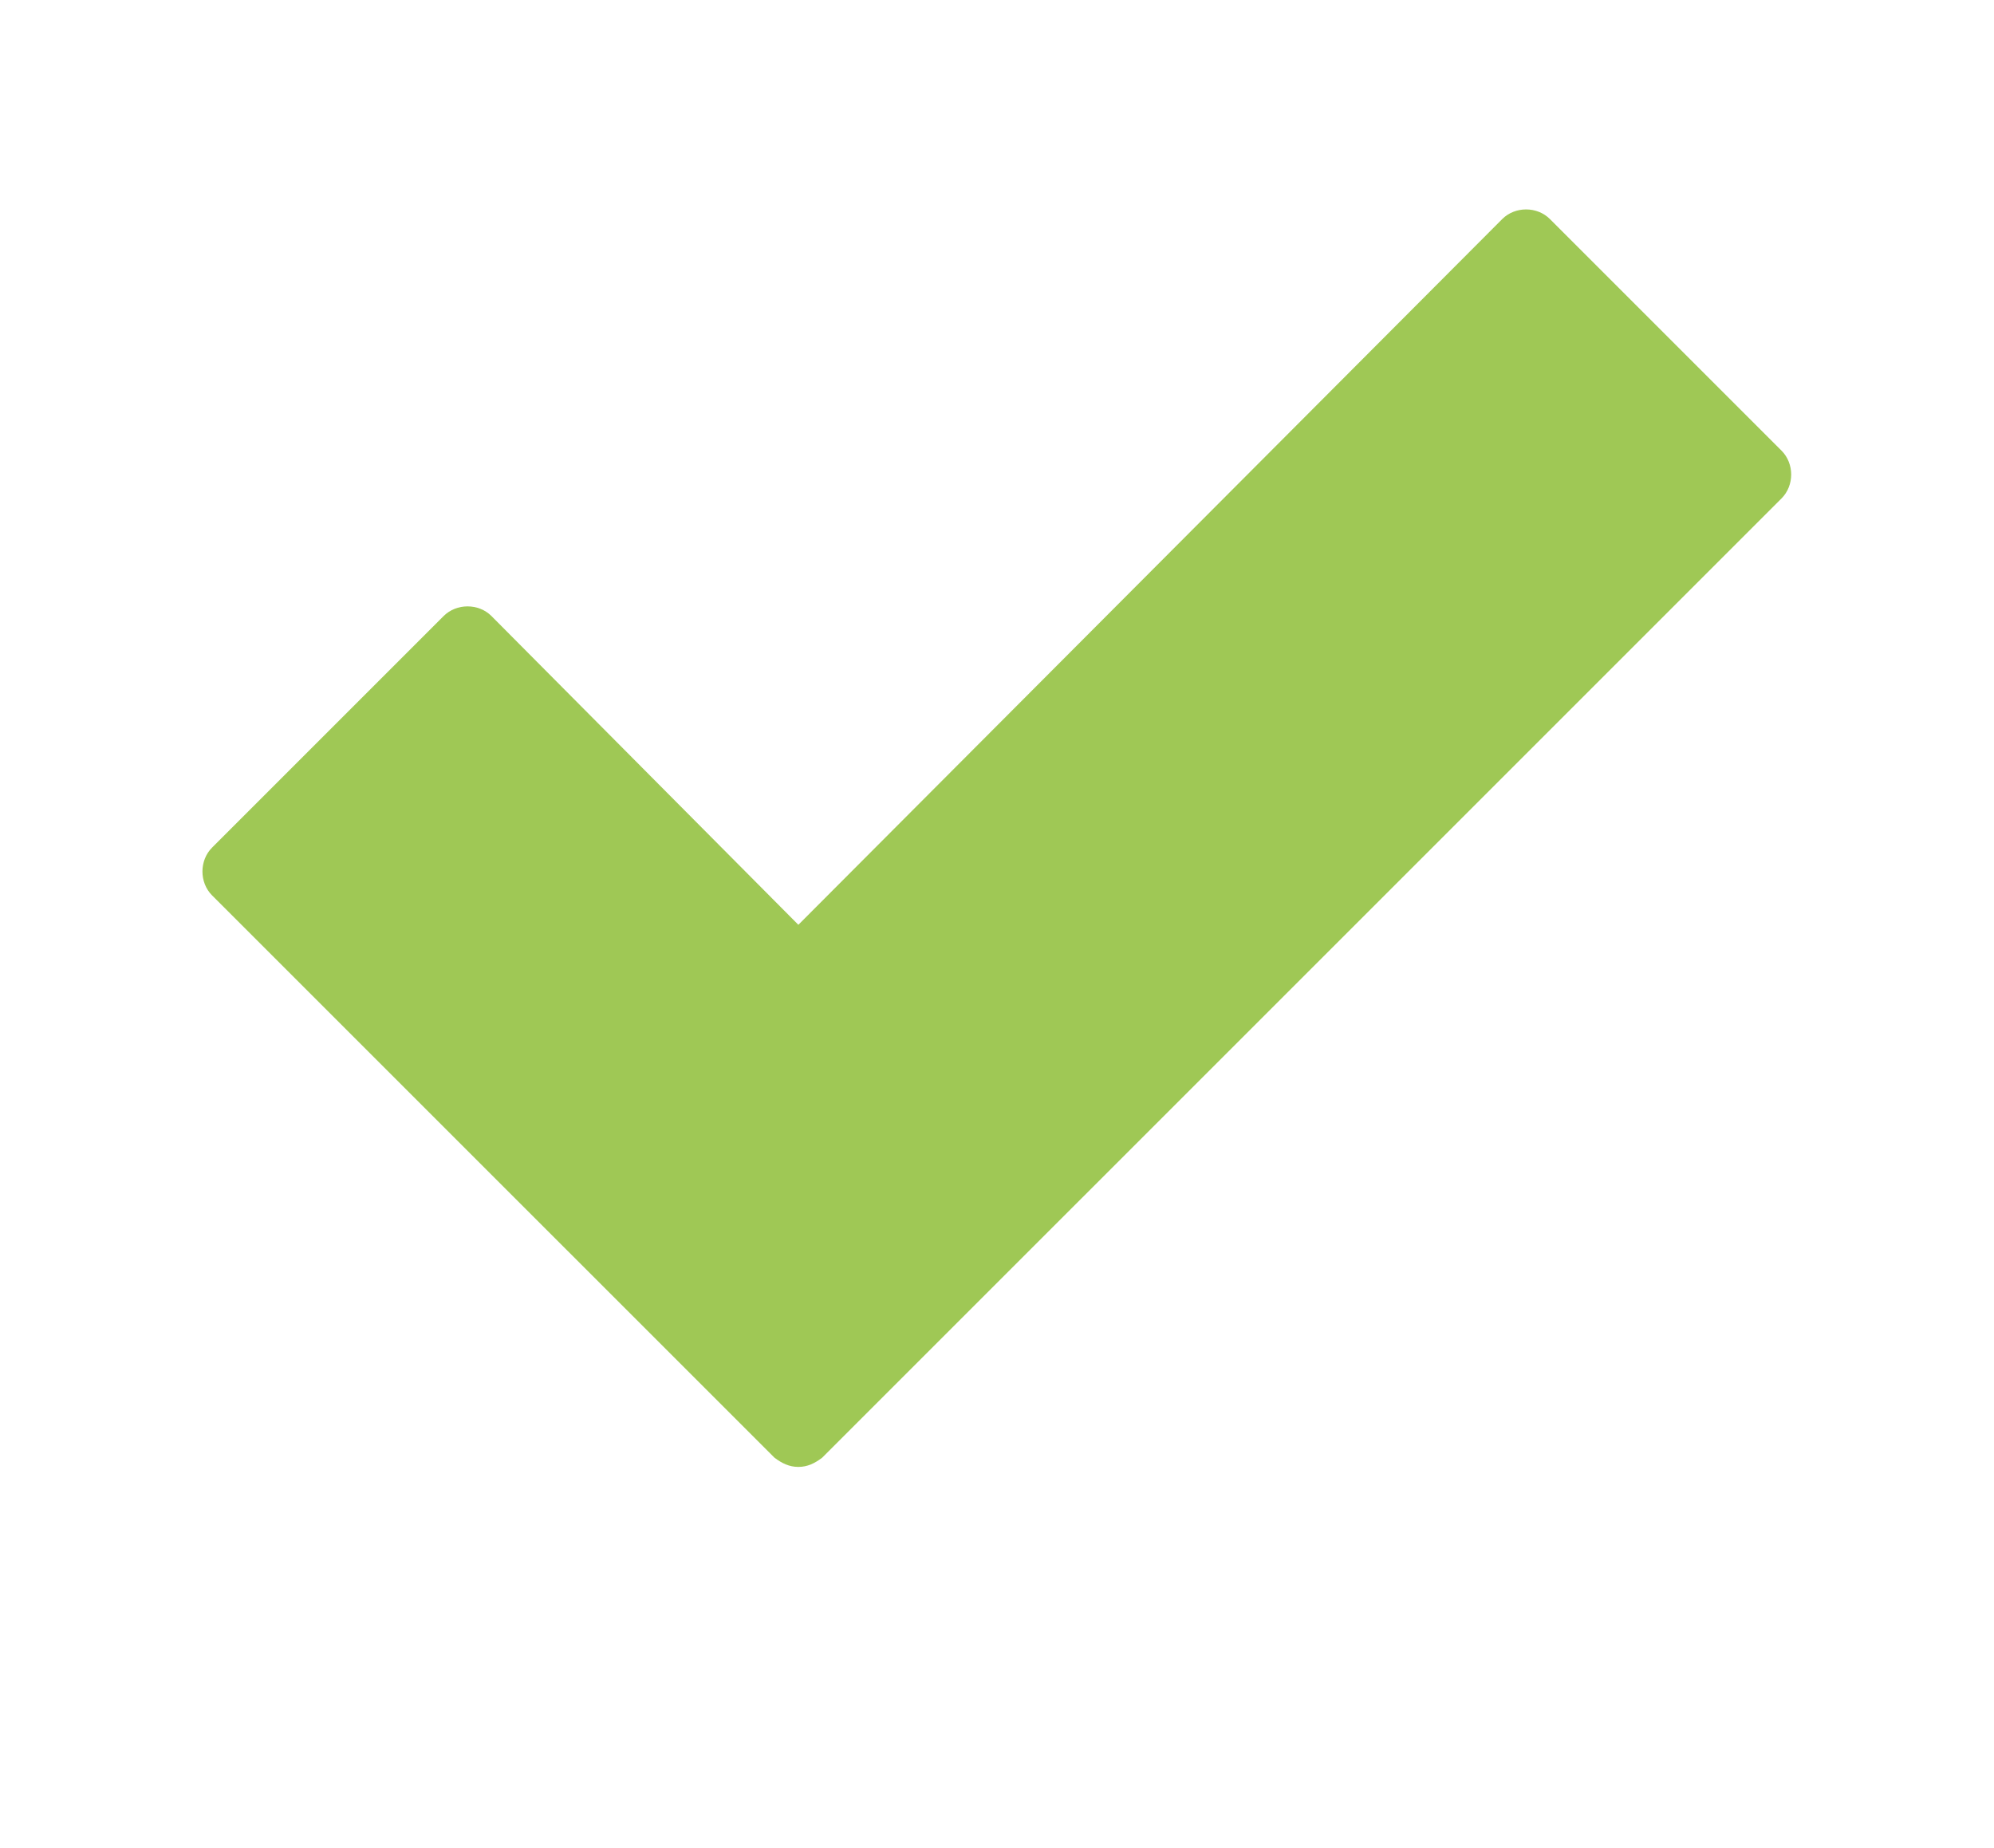 <?xml version="1.0" encoding="utf-8"?>
<!-- Generator: Adobe Illustrator 16.0.0, SVG Export Plug-In . SVG Version: 6.00 Build 0)  -->
<!DOCTYPE svg PUBLIC "-//W3C//DTD SVG 1.1//EN" "http://www.w3.org/Graphics/SVG/1.1/DTD/svg11.dtd">
<svg version="1.1"
	 id="svg2" xmlns:cc="http://creativecommons.org/ns#" xmlns:svg="http://www.w3.org/2000/svg" xmlns:sodipodi="http://sodipodi.sourceforge.net/DTD/sodipodi-0.dtd" xmlns:inkscape="http://www.inkscape.org/namespaces/inkscape" xmlns:dc="http://purl.org/dc/elements/1.1/" xmlns:rdf="http://www.w3.org/1999/02/22-rdf-syntax-ns#" sodipodi:version="0.32" sodipodi:docname="check.svg" inkscape:output_extension="org.inkscape.output.svg.inkscape" inkscape:version="0.46+devel"
	 xmlns="http://www.w3.org/2000/svg" xmlns:xlink="http://www.w3.org/1999/xlink" x="0px" y="0px" width="442.793px"
	 height="410.385px" viewBox="0 0 442.793 410.385" enable-background="new 0 0 442.793 410.385" xml:space="preserve">
<title  id="title4072">Check mark</title>
<defs>
	
	<inkscape:path-effect  id="path-effect4070" is_visible="true" effect="spiro"></inkscape:path-effect>
	
		<inkscape:perspective  id="perspective10" inkscape:vp_z="744.09448 : 526.18109 : 1" inkscape:vp_y="0 : 1000 : 0" inkscape:vp_x="0 : 526.18109 : 1" sodipodi:type="inkscape:persp3d" inkscape:persp3d-origin="372.04724 : 350.78739 : 1">
		</inkscape:perspective>
	
		<inkscape:perspective  id="perspective2697" inkscape:vp_z="744.09448 : 526.18109 : 1" inkscape:vp_y="0 : 1000 : 0" inkscape:vp_x="0 : 526.18109 : 1" sodipodi:type="inkscape:persp3d" inkscape:persp3d-origin="372.04724 : 350.78739 : 1">
		</inkscape:perspective>
	
		<inkscape:perspective  id="perspective2956" inkscape:vp_z="1 : 0.5 : 1" inkscape:vp_y="0 : 1000 : 0" inkscape:vp_x="0 : 0.5 : 1" sodipodi:type="inkscape:persp3d" inkscape:persp3d-origin="0.5 : 0.33333333 : 1">
		</inkscape:perspective>
	
		<inkscape:perspective  id="perspective2889" inkscape:vp_z="744.09448 : 526.18109 : 1" inkscape:vp_y="0 : 1000 : 0" inkscape:vp_x="0 : 526.18109 : 1" sodipodi:type="inkscape:persp3d" inkscape:persp3d-origin="372.04724 : 350.78739 : 1">
		</inkscape:perspective>
</defs>
<sodipodi:namedview  id="base" showgrid="false" borderopacity="1.0" inkscape:zoom="0.24748737" showguides="true" inkscape:cx="-197.36427" inkscape:cy="180.24958" bordercolor="#666666" pagecolor="#ffffff" guidetolerance="10" objecttolerance="10" inkscape:object-nodes="true" inkscape:pageopacity="0.0" inkscape:window-height="993" inkscape:pageshadow="2" inkscape:document-units="px" inkscape:window-x="0" inkscape:current-layer="layer1-2" inkscape:window-width="1400" inkscape:window-y="27" inkscape:guide-bbox="true" inkscape:snap-smooth-nodes="true">
	</sodipodi:namedview>
<g>
	<path fill="#9FC855" d="M182.58,323.7c-1.622,1.234-3.257,2.054-5.295,2.054s-3.674-0.819-5.31-2.054L47.097,198.839
		c-2.856-2.857-2.856-7.765,0-10.619L98.515,136.8c2.855-2.857,7.764-2.857,10.62,0l68.15,68.566L333.576,48.659
		c2.856-2.87,7.764-2.87,10.619,0l51.418,51.417c2.855,2.857,2.855,7.749,0,10.606L182.58,323.7z"/>
</g>
</svg>

